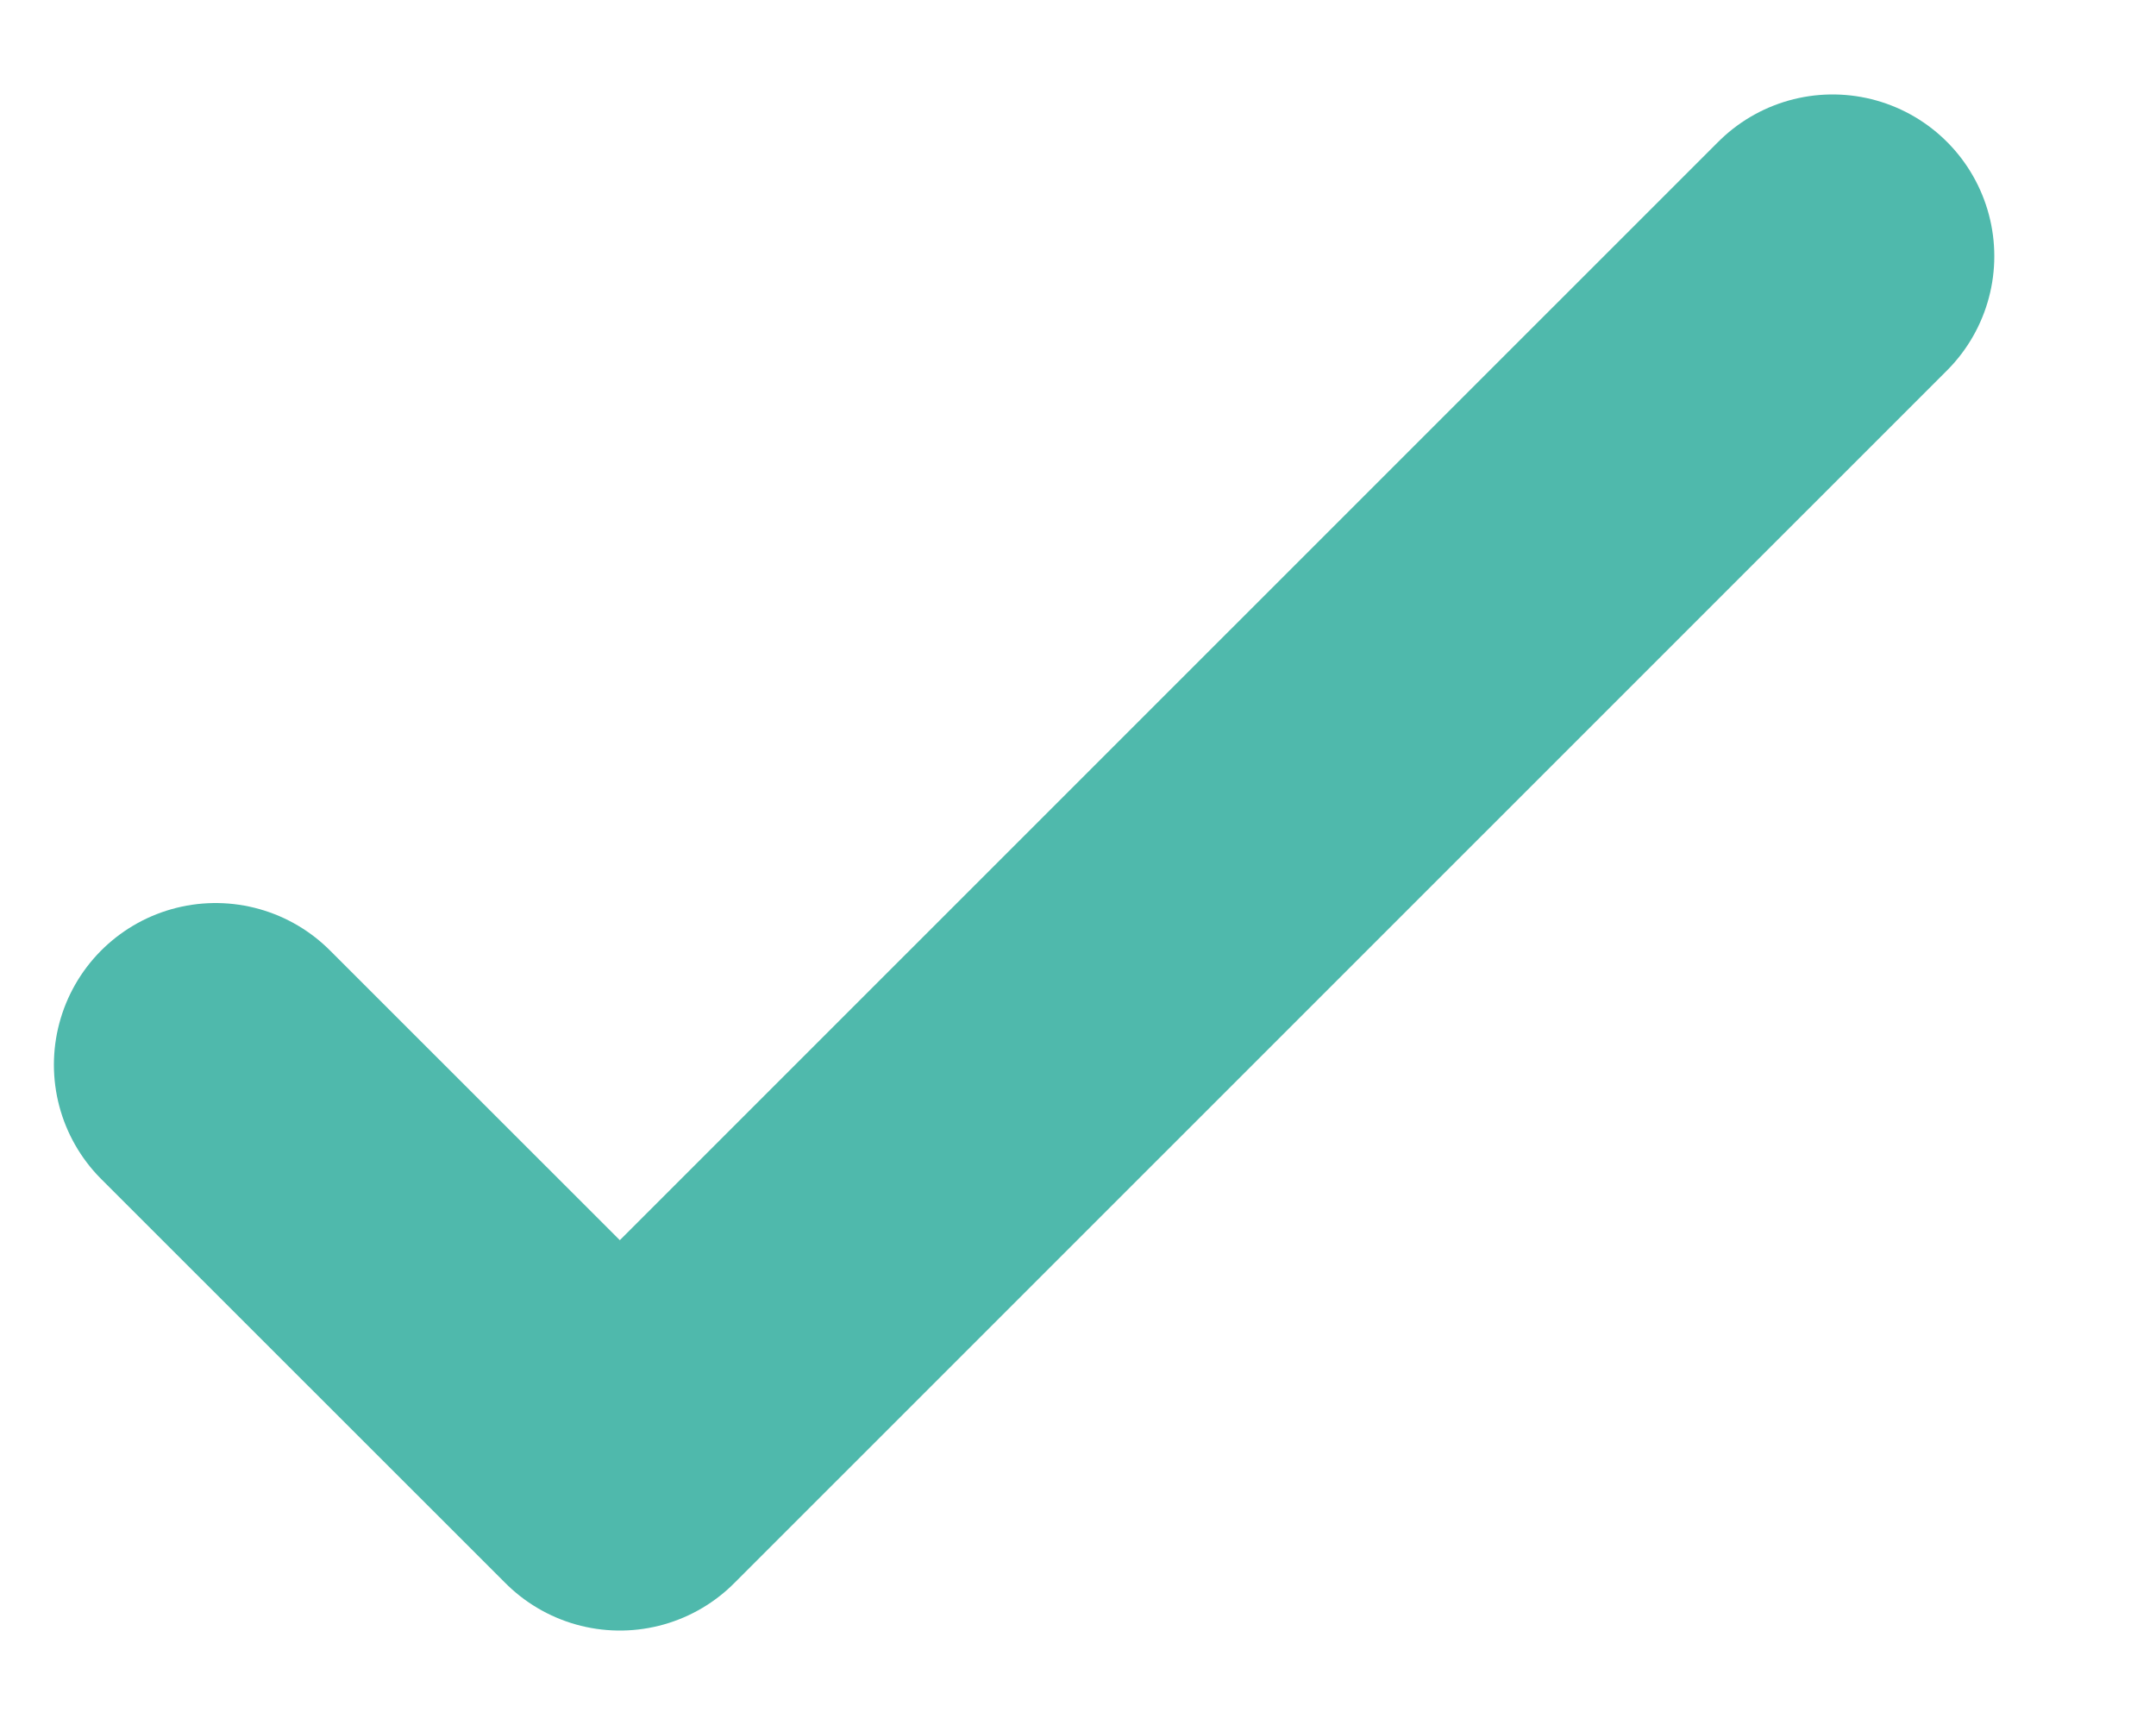 <svg width="10" height="8" viewBox="0 0 10 8" fill="none" xmlns="http://www.w3.org/2000/svg">
<path d="M1 4.938L2.875 6.812L8.5 1.188" stroke="#4FB9AC" stroke-width="1.5" stroke-linecap="round" stroke-linejoin="round"/>
</svg>
